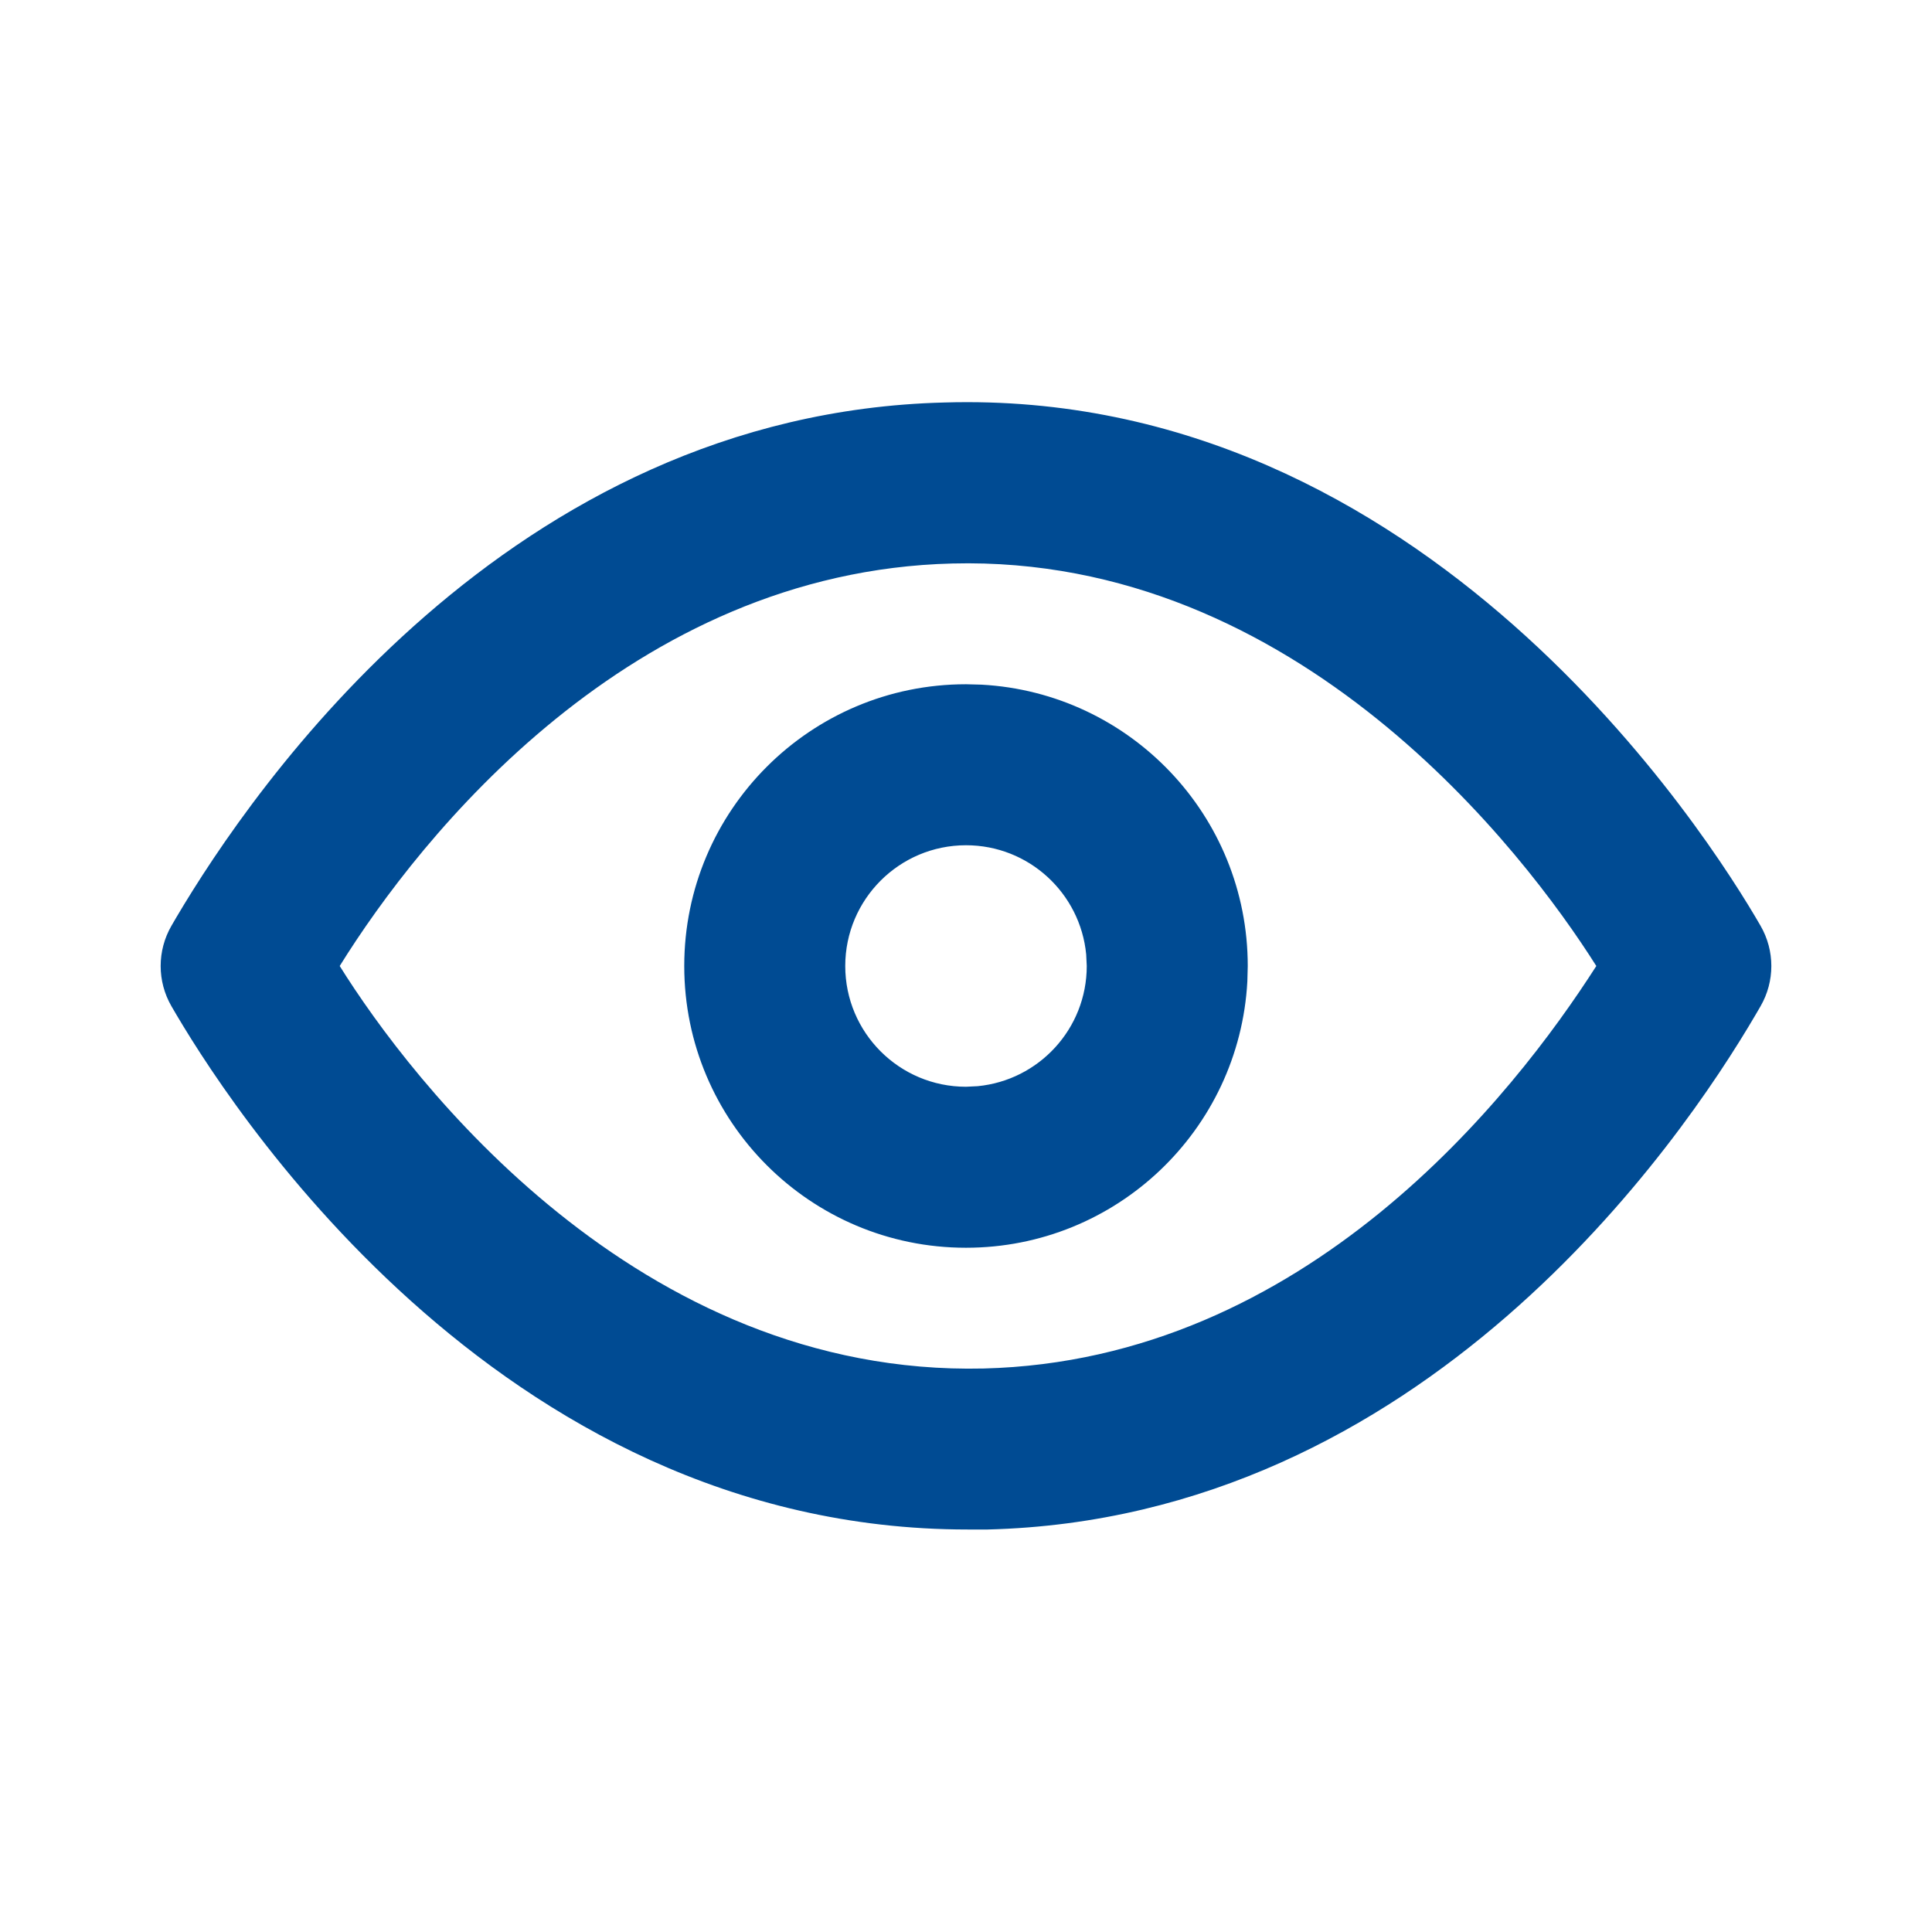 <svg xmlns="http://www.w3.org/2000/svg" width="24" height="24" viewBox="0 0 24 24">
    <defs>
        <filter id="prefix__a">
            <feColorMatrix in="SourceGraphic" values="0 0 0 0 0 0 0 0 0 0.294 0 0 0 0 0.576 0 0 0 1 0"/>
        </filter>
    </defs>
    <g fill="none" fill-rule="evenodd" filter="url(#prefix__a)" transform="translate(-2961 -1180)">
        <g>
            <path fill="#004B93" d="M11.73 5c5.98-.18 9.5 5.39 10.14 6.5.179.31.179.69 0 1l-.06.103c-.94 1.606-4.13 6.26-9.54 6.397h-.25c-5.89 0-9.26-5.41-9.89-6.5-.179-.31-.179-.69 0-1l.06-.103C3.14 9.791 6.32 5.137 11.73 5zm.419 1.999L11.83 7c-4 .1-6.61 3.39-7.61 5 .88 1.41 3.69 5.1 8 5 4-.1 6.58-3.39 7.61-5-.89-1.41-3.71-5.11-8-5zM12 8.5l.192.005c1.844.1 3.308 1.626 3.308 3.495l-.005.192c-.1 1.844-1.626 3.308-3.495 3.308-1.933 0-3.5-1.567-3.5-3.5s1.567-3.5 3.5-3.5zm0 2c-.828 0-1.5.672-1.5 1.5s.672 1.5 1.5 1.5l.144-.007C12.905 13.42 13.5 12.78 13.5 12l-.007-.144C13.42 11.095 12.78 10.5 12 10.5z" transform="translate(2961 1180)"/>
        </g>
    </g>
</svg>
